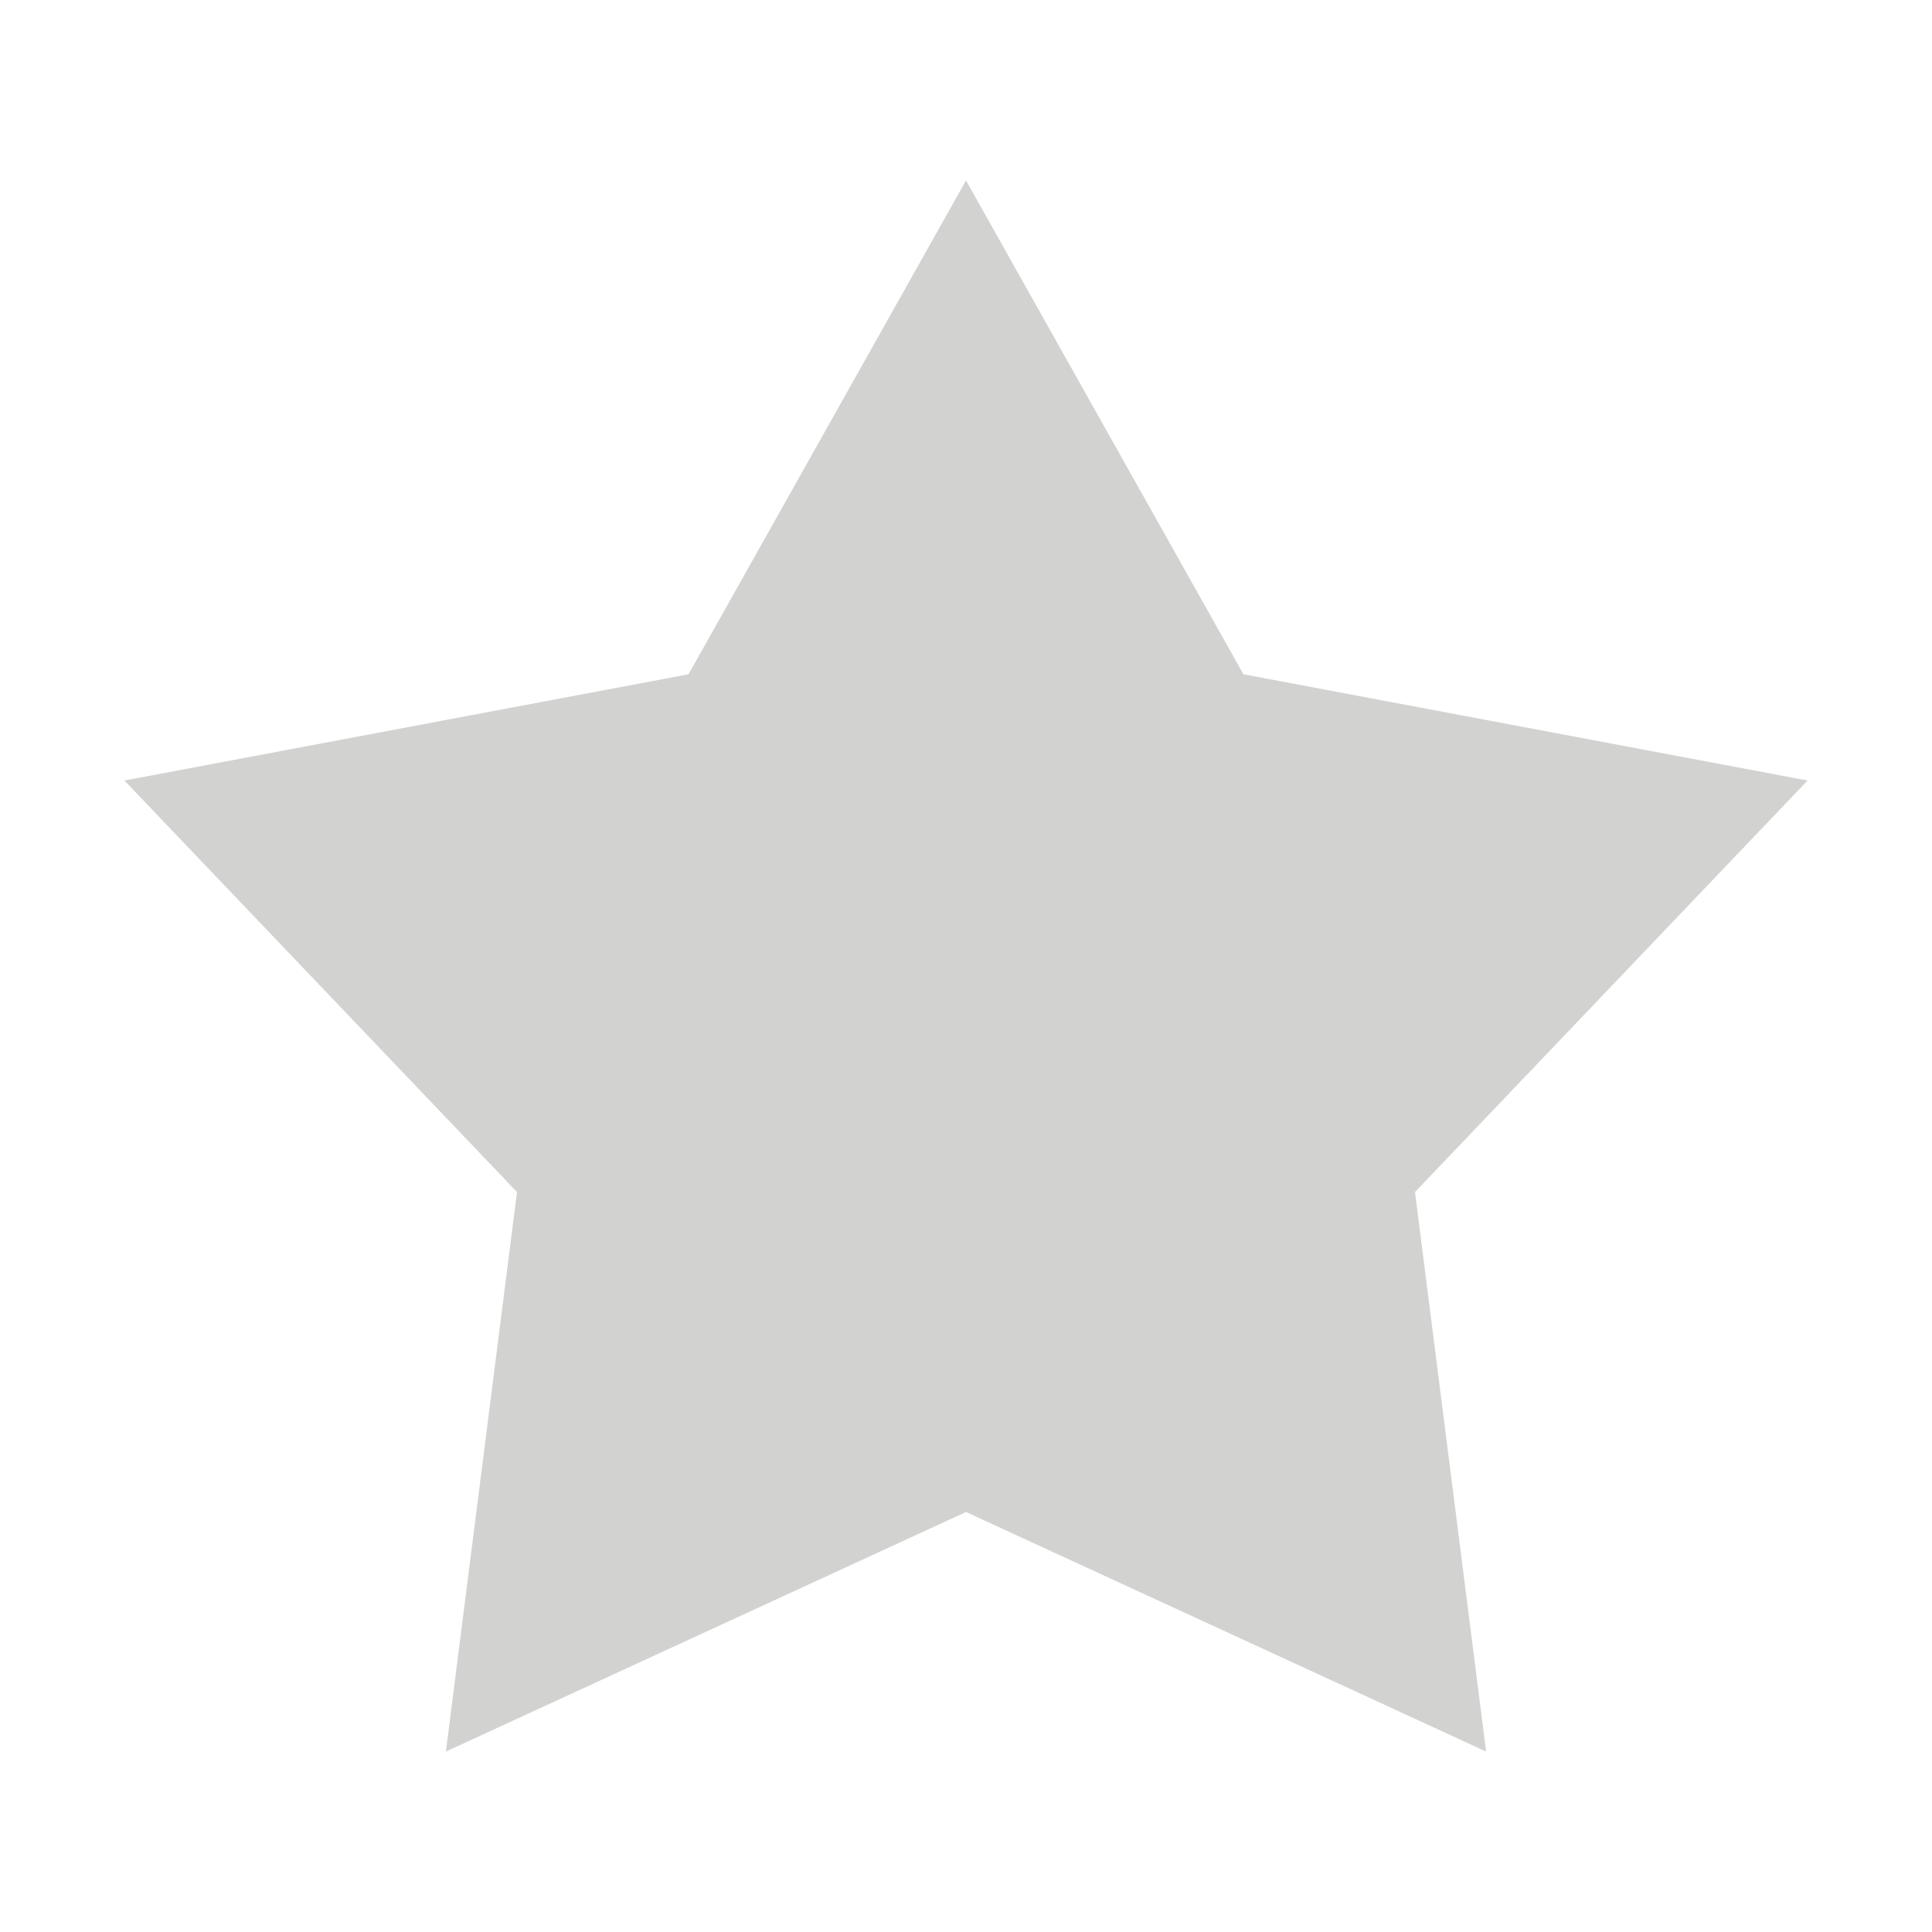 <?xml version="1.0" encoding="utf-8"?>
<!-- Generator: Adobe Illustrator 23.0.6, SVG Export Plug-In . SVG Version: 6.00 Build 0)  -->
<svg version="1.1" id="Layer_1" xmlns="http://www.w3.org/2000/svg" xmlns:xlink="http://www.w3.org/1999/xlink" x="0px" y="0px"
	 viewBox="0 0 500 500" style="enable-background:new 0 0 500 500;" xml:space="preserve">
<style type="text/css">
	.st0{fill-rule:evenodd;clip-rule:evenodd;fill:#D2D2D1;}
</style>
<path class="st0" d="M250,46.7l71.8,127.8l146,27.5L366.2,308.5l18.4,144.8l-134.6-62l-134.6,62l18.4-144.8L32.2,202l146-27.5
	L250,46.7"/>
</svg>
